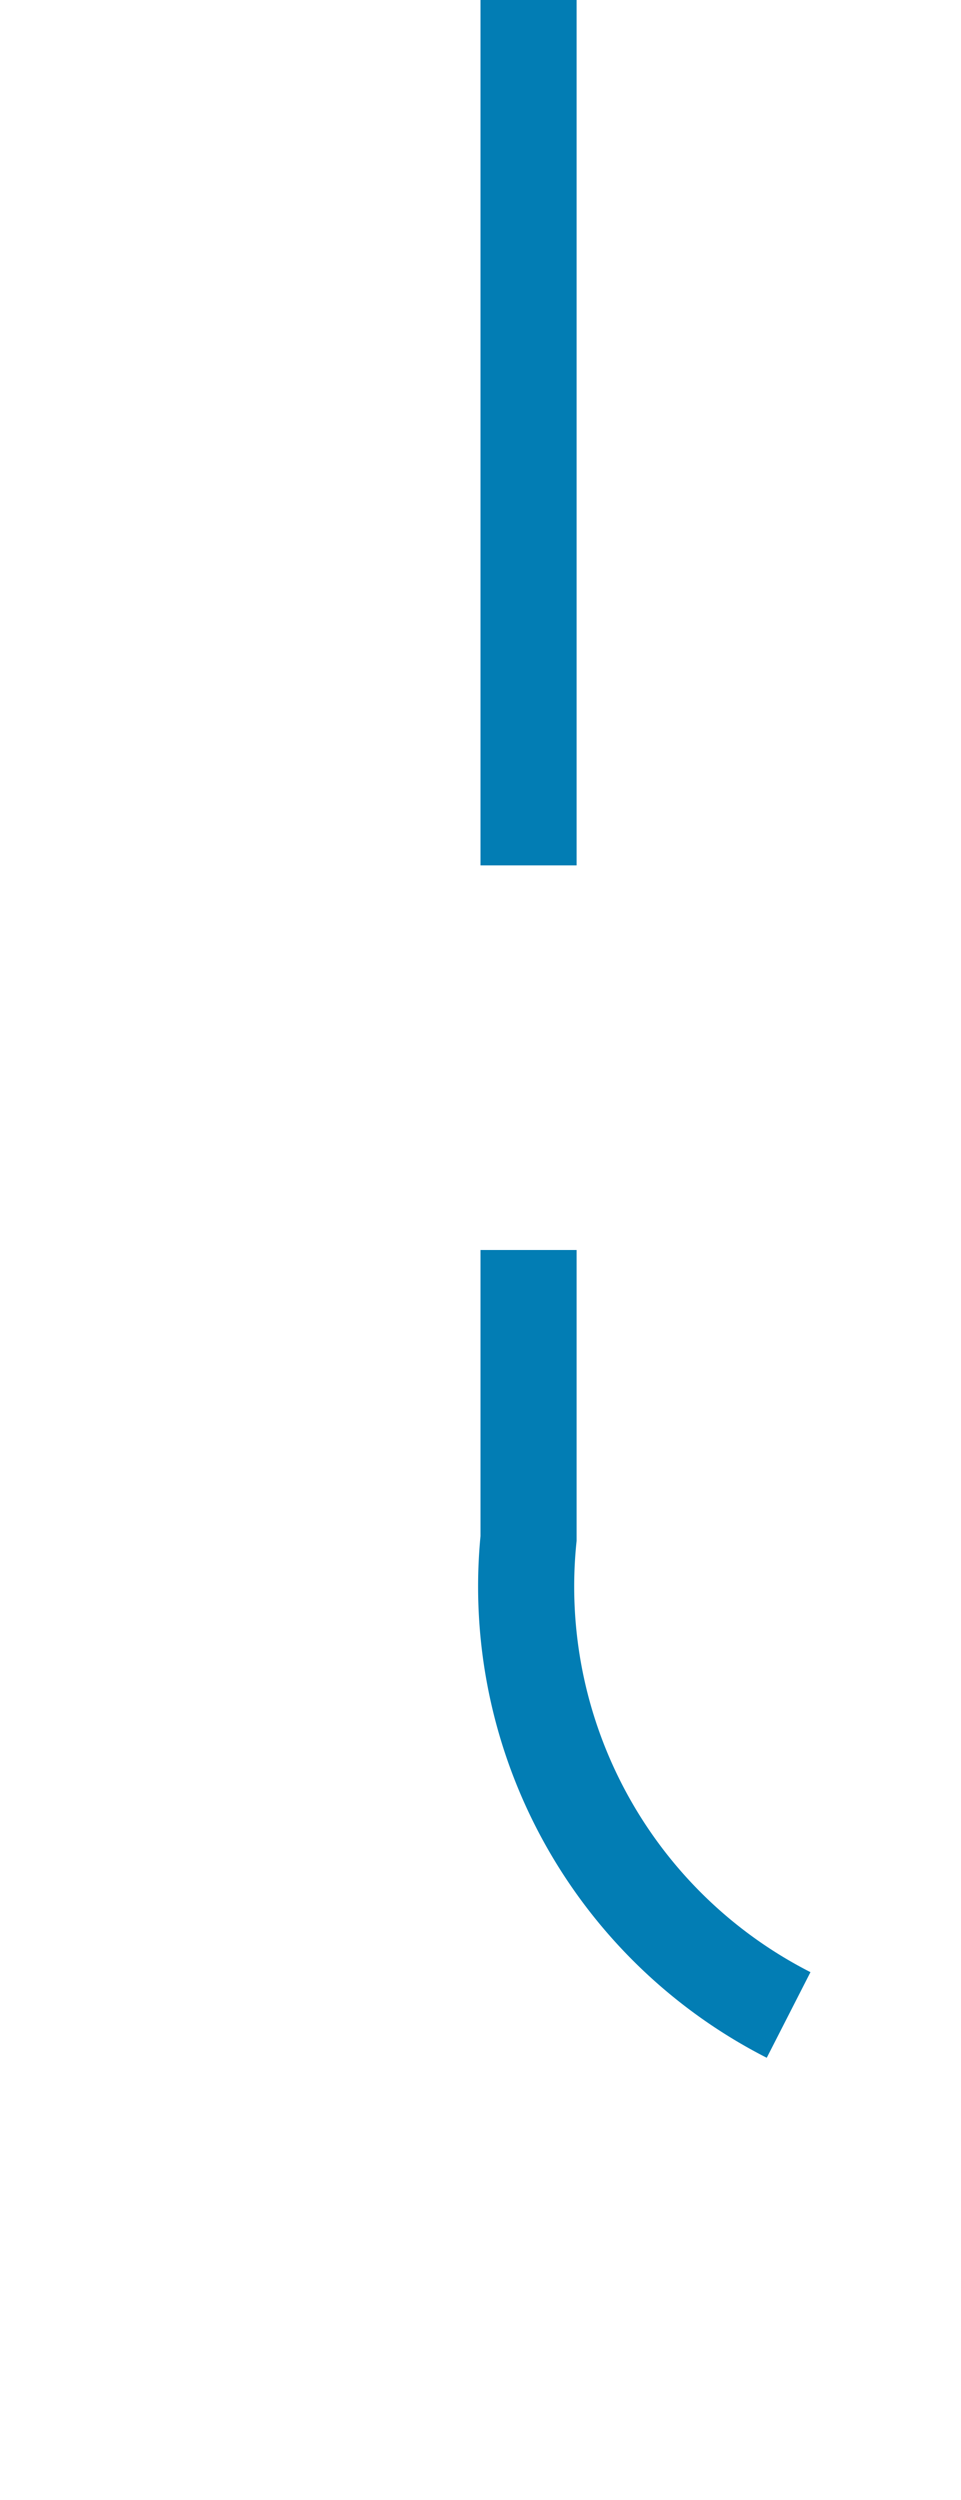 ﻿<?xml version="1.0" encoding="utf-8"?>
<svg version="1.1" xmlns:xlink="http://www.w3.org/1999/xlink" width="10px" height="26px" preserveAspectRatio="xMidYMin meet" viewBox="783 739  8 26" xmlns="http://www.w3.org/2000/svg">
  <path d="M 787.5 739  L 787.5 755  A 5 5 0 0 0 792.5 760.5 L 995 760.5  A 5 5 0 0 1 1000.5 765.5 L 1000.5 789  " stroke-width="1" stroke-dasharray="9,4" stroke="#027db4" fill="none" />
  <path d="M 994.2 788  L 1000.5 794  L 1006.8 788  L 994.2 788  Z " fill-rule="nonzero" fill="#027db4" stroke="none" />
</svg>